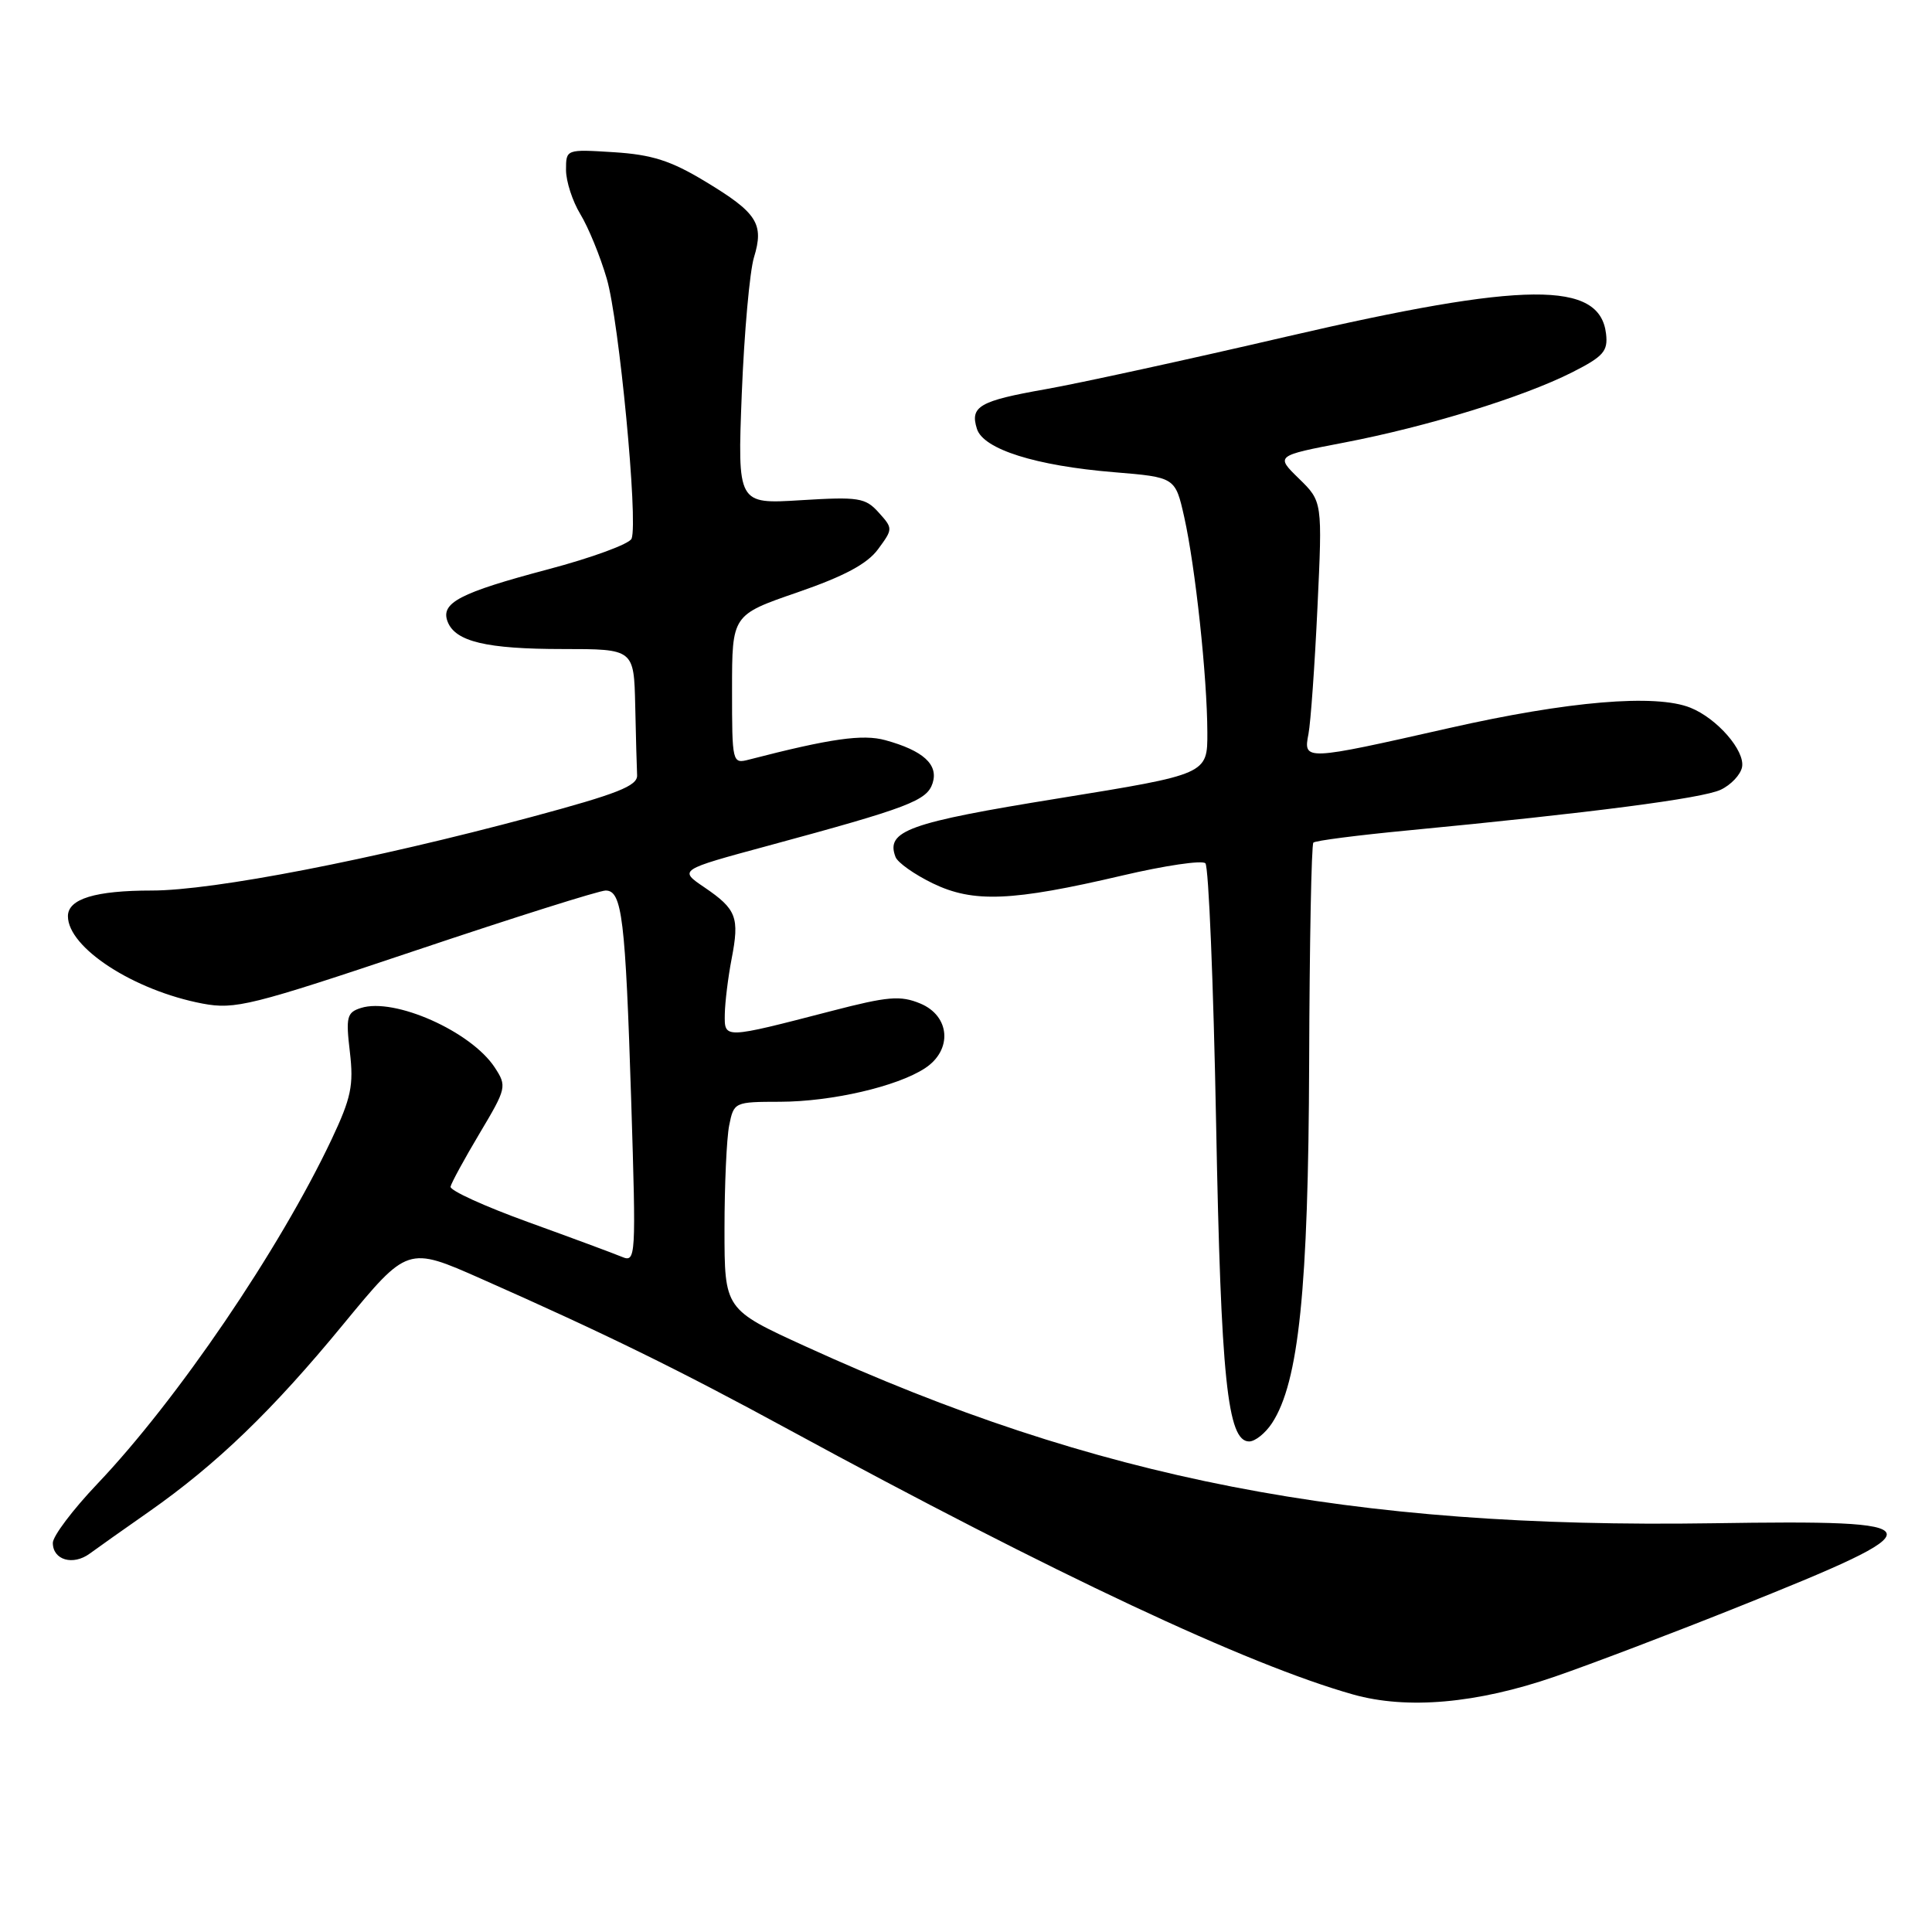 <?xml version="1.0" encoding="UTF-8" standalone="no"?>
<!DOCTYPE svg PUBLIC "-//W3C//DTD SVG 1.1//EN" "http://www.w3.org/Graphics/SVG/1.1/DTD/svg11.dtd" >
<svg xmlns="http://www.w3.org/2000/svg" xmlns:xlink="http://www.w3.org/1999/xlink" version="1.1" viewBox="0 0 256 256">
 <g >
 <path fill="currentColor"
d=" M 206.00 222.17 C 210.68 220.56 221.47 216.46 230.00 213.05 C 257.27 202.15 257.06 201.38 226.92 201.84 C 178.94 202.57 145.23 196.00 106.75 178.41 C 96.00 173.50 96.00 173.50 96.00 162.87 C 96.00 157.03 96.28 150.84 96.62 149.12 C 97.24 146.03 97.32 146.00 103.38 145.99 C 110.21 145.97 118.86 143.97 122.56 141.55 C 126.24 139.14 125.91 134.62 121.94 132.97 C 119.31 131.88 117.66 132.02 110.19 133.96 C 95.82 137.68 95.99 137.68 96.04 134.36 C 96.07 132.79 96.47 129.51 96.94 127.07 C 98.01 121.55 97.60 120.48 93.34 117.58 C 89.93 115.27 89.93 115.27 101.72 112.08 C 120.43 107.01 122.83 106.10 123.58 103.76 C 124.36 101.30 122.33 99.46 117.32 98.08 C 114.32 97.25 110.05 97.86 99.25 100.65 C 97.03 101.23 97.00 101.10 97.00 91.36 C 97.00 81.48 97.00 81.48 105.67 78.49 C 111.87 76.35 114.92 74.72 116.35 72.77 C 118.33 70.08 118.33 70.02 116.43 67.91 C 114.67 65.95 113.78 65.81 106.11 66.28 C 97.72 66.80 97.72 66.80 98.29 52.15 C 98.61 44.09 99.34 35.98 99.90 34.12 C 101.27 29.65 100.34 28.20 93.44 24.04 C 88.89 21.29 86.39 20.49 81.35 20.17 C 75.00 19.77 75.00 19.77 75.00 22.52 C 75.00 24.03 75.86 26.67 76.90 28.38 C 77.95 30.10 79.53 33.94 80.40 36.93 C 82.03 42.48 84.57 69.07 83.69 71.37 C 83.42 72.07 78.44 73.90 72.62 75.44 C 60.90 78.55 58.35 79.88 59.31 82.37 C 60.33 85.02 64.46 86.00 74.57 86.00 C 84.00 86.00 84.00 86.00 84.17 93.50 C 84.26 97.62 84.37 101.78 84.42 102.73 C 84.48 104.14 81.80 105.19 70.50 108.23 C 49.31 113.92 28.28 118.00 20.11 118.00 C 12.61 118.00 9.00 119.11 9.00 121.40 C 9.00 125.58 17.74 131.25 26.84 132.98 C 31.15 133.79 33.25 133.27 55.12 125.93 C 68.10 121.57 79.42 118.00 80.25 118.00 C 82.43 118.00 82.87 121.63 83.64 145.92 C 84.29 166.73 84.26 167.31 82.41 166.54 C 81.36 166.10 75.78 164.03 70.00 161.94 C 64.22 159.85 59.59 157.74 59.70 157.24 C 59.80 156.74 61.54 153.55 63.56 150.16 C 67.12 144.19 67.18 143.93 65.56 141.45 C 62.43 136.67 52.27 132.15 47.83 133.56 C 45.96 134.15 45.81 134.75 46.36 139.39 C 46.88 143.82 46.53 145.48 43.94 150.97 C 37.02 165.60 23.49 185.49 12.86 196.66 C 9.64 200.05 7.00 203.55 7.00 204.44 C 7.00 206.71 9.67 207.49 11.89 205.86 C 12.91 205.11 16.43 202.62 19.72 200.32 C 28.71 194.02 36.11 186.89 45.51 175.45 C 54.01 165.13 54.01 165.13 63.75 169.44 C 80.20 176.72 89.91 181.48 104.50 189.42 C 139.82 208.62 165.31 220.59 179.30 224.53 C 186.45 226.54 195.68 225.73 206.00 222.17 Z  M 168.55 188.57 C 172.10 183.15 173.37 170.79 173.47 140.80 C 173.52 125.02 173.77 111.90 174.03 111.65 C 174.29 111.39 179.90 110.67 186.50 110.04 C 210.81 107.71 225.56 105.79 227.99 104.65 C 229.36 104.01 230.63 102.66 230.83 101.65 C 231.25 99.48 227.53 95.20 224.00 93.78 C 219.38 91.92 207.80 92.90 191.99 96.48 C 172.84 100.81 172.68 100.82 173.38 97.25 C 173.67 95.74 174.21 88.19 174.57 80.48 C 175.23 66.46 175.23 66.46 172.12 63.42 C 169.01 60.39 169.01 60.39 178.13 58.64 C 189.16 56.52 201.79 52.63 208.31 49.34 C 212.47 47.23 213.08 46.54 212.81 44.23 C 211.99 37.19 202.10 37.27 170.58 44.58 C 157.34 47.66 142.93 50.80 138.56 51.57 C 129.77 53.12 128.50 53.85 129.45 56.83 C 130.30 59.53 137.25 61.72 147.62 62.57 C 155.73 63.24 155.73 63.24 156.92 68.53 C 158.39 75.12 159.96 89.68 159.98 97.05 C 160.00 102.59 160.00 102.59 140.25 105.79 C 120.36 109.00 117.33 110.09 118.66 113.55 C 118.94 114.30 121.17 115.87 123.60 117.05 C 128.97 119.65 134.08 119.44 148.72 116.01 C 154.34 114.69 159.29 113.96 159.72 114.39 C 160.15 114.81 160.79 130.31 161.14 148.83 C 161.78 182.71 162.64 191.00 165.52 191.00 C 166.31 191.00 167.67 189.91 168.55 188.57 Z "/>
</g>
</svg>